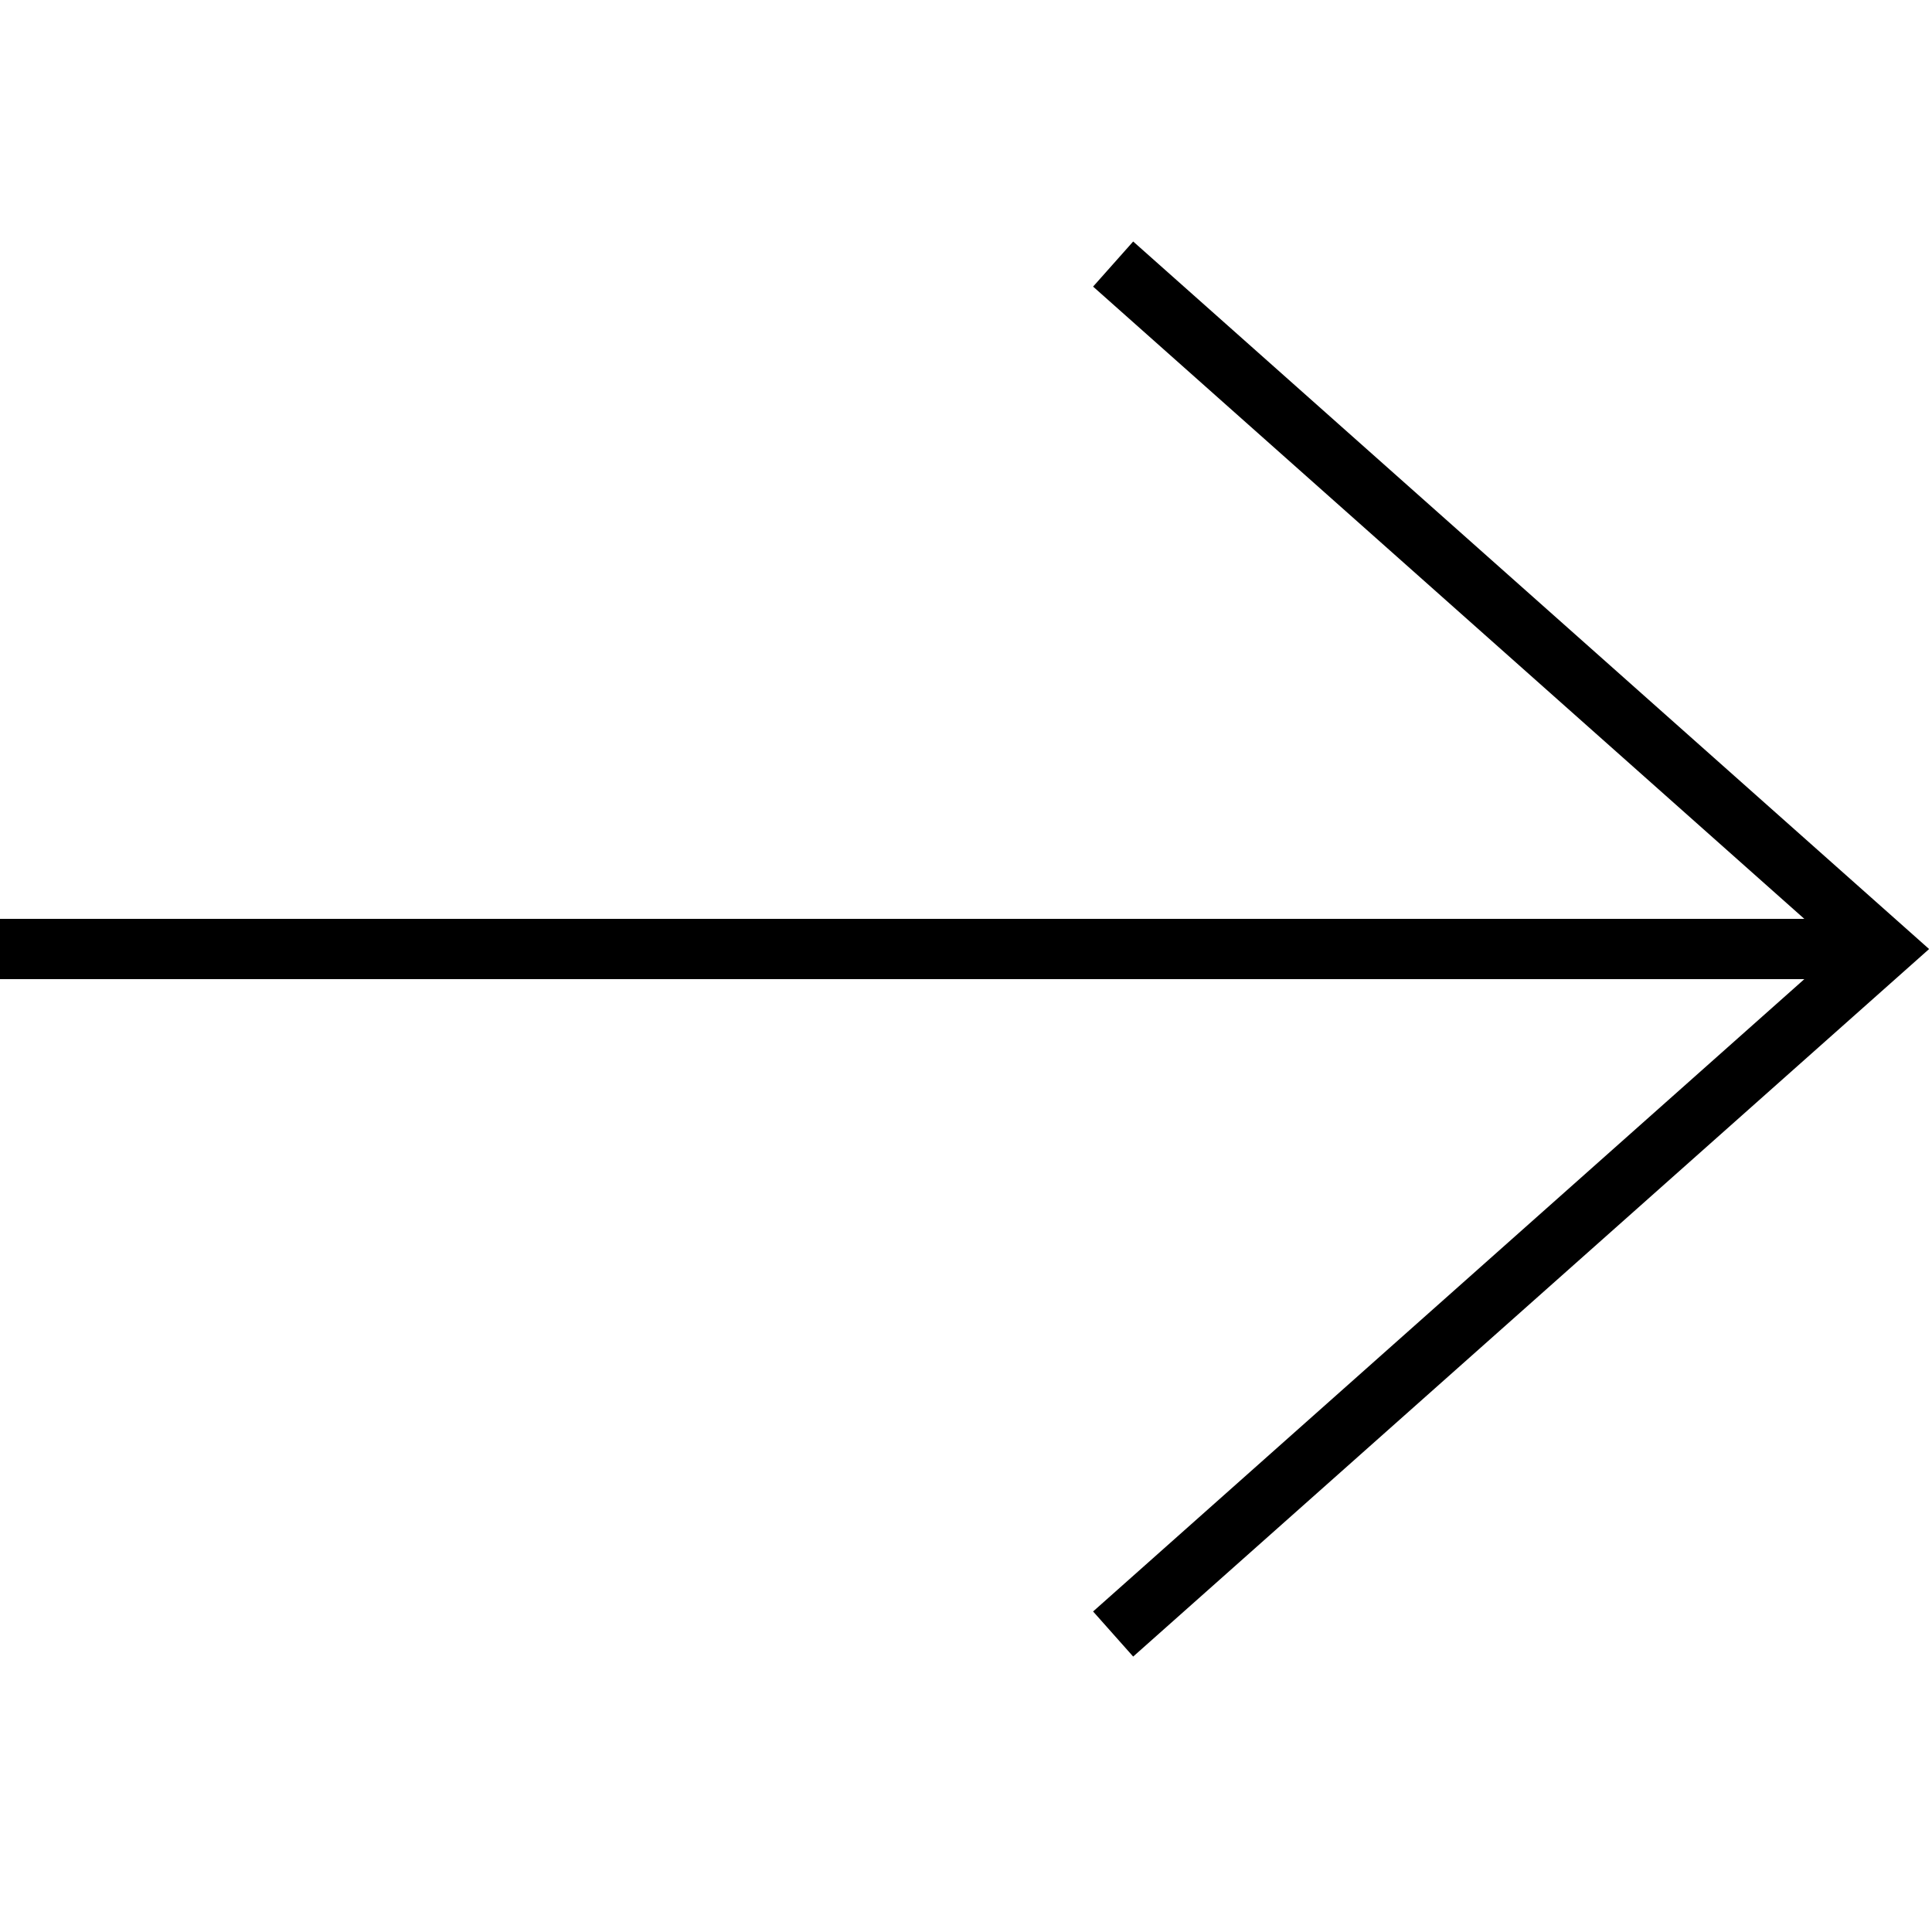 <?xml version="1.0" encoding="UTF-8"?>
<svg width="32px" height="32px" viewBox="0 0 32 32" version="1.1" xmlns="http://www.w3.org/2000/svg" xmlns:xlink="http://www.w3.org/1999/xlink">
    <title>icons/arrow-right-light</title>
    <g id="icons/arrow-right-light" stroke="none" stroke-width="1" fill="none" fill-rule="evenodd">
        <rect id="Rectangle" fill-rule="nonzero" x="0" y="0" width="32" height="32"></rect>
        <polygon id="Fill-1" fill="#000000" fill-rule="nonzero" points="18.769 4 18.105 4.747 29.885 15.219 0 15.219 0 16.218 29.885 16.218 18.105 26.691 18.769 27.438 31.952 15.719"></polygon>
    </g>
</svg>
